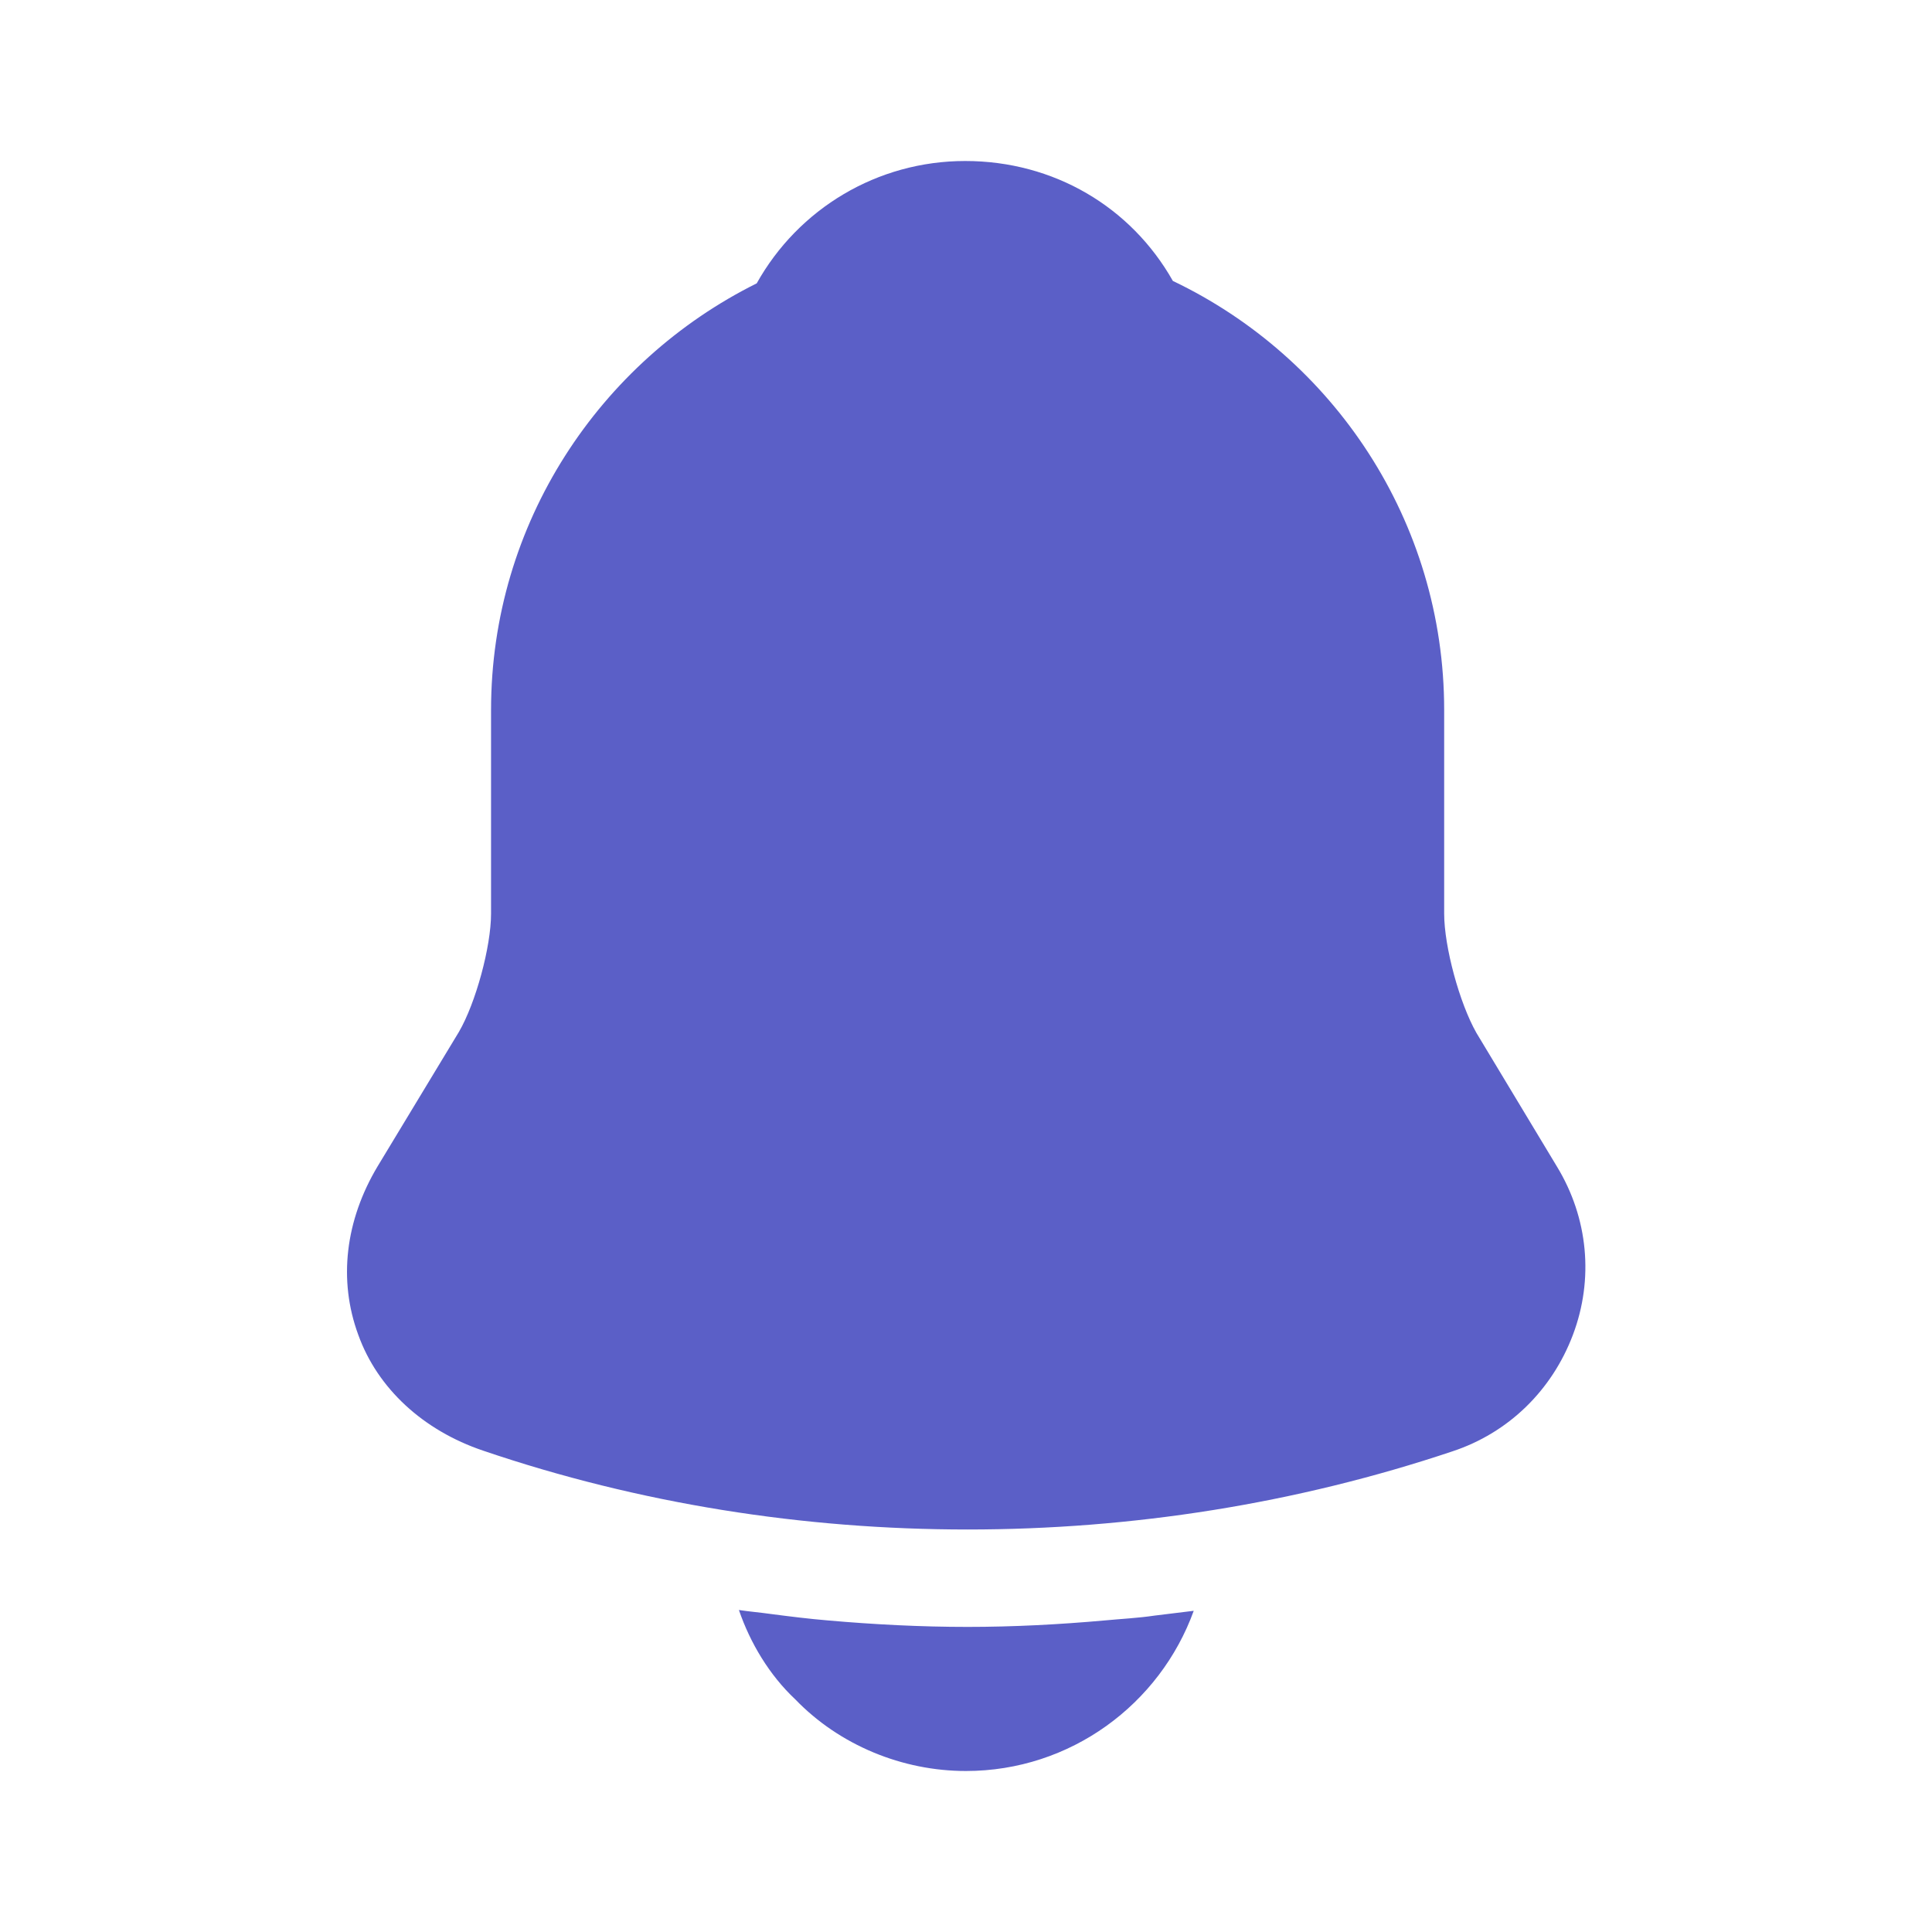 <svg width="24" height="24" viewBox="0 0 24 24" fill="none" xmlns="http://www.w3.org/2000/svg">
<path d="M19.34 14.49L18.34 12.83C18.13 12.46 17.94 11.76 17.94 11.35V8.82C17.94 6.47 16.56 4.44 14.57 3.49C14.05 2.57 13.09 2 11.99 2C10.9 2 9.92 2.59 9.4 3.52C7.45 4.49 6.1 6.5 6.1 8.82V11.35C6.1 11.76 5.91 12.46 5.7 12.82L4.69 14.49C4.29 15.16 4.2 15.9 4.45 16.58C4.69 17.25 5.26 17.77 6 18.02C7.94 18.68 9.98 19 12.02 19C14.06 19 16.1 18.68 18.04 18.03C18.74 17.8 19.28 17.27 19.54 16.58C19.8 15.89 19.73 15.13 19.34 14.49Z" fill="#5B5FC7"/>
<path d="M14.829 20.01C14.409 21.17 13.299 22 11.999 22C11.209 22 10.429 21.68 9.879 21.11C9.559 20.81 9.319 20.41 9.179 20C9.309 20.02 9.439 20.03 9.579 20.05C9.809 20.08 10.049 20.11 10.289 20.13C10.859 20.18 11.439 20.21 12.019 20.21C12.589 20.21 13.159 20.18 13.719 20.13C13.929 20.11 14.139 20.1 14.339 20.07C14.499 20.05 14.659 20.03 14.829 20.01Z" fill="#5B5FC7"/>
</svg>
